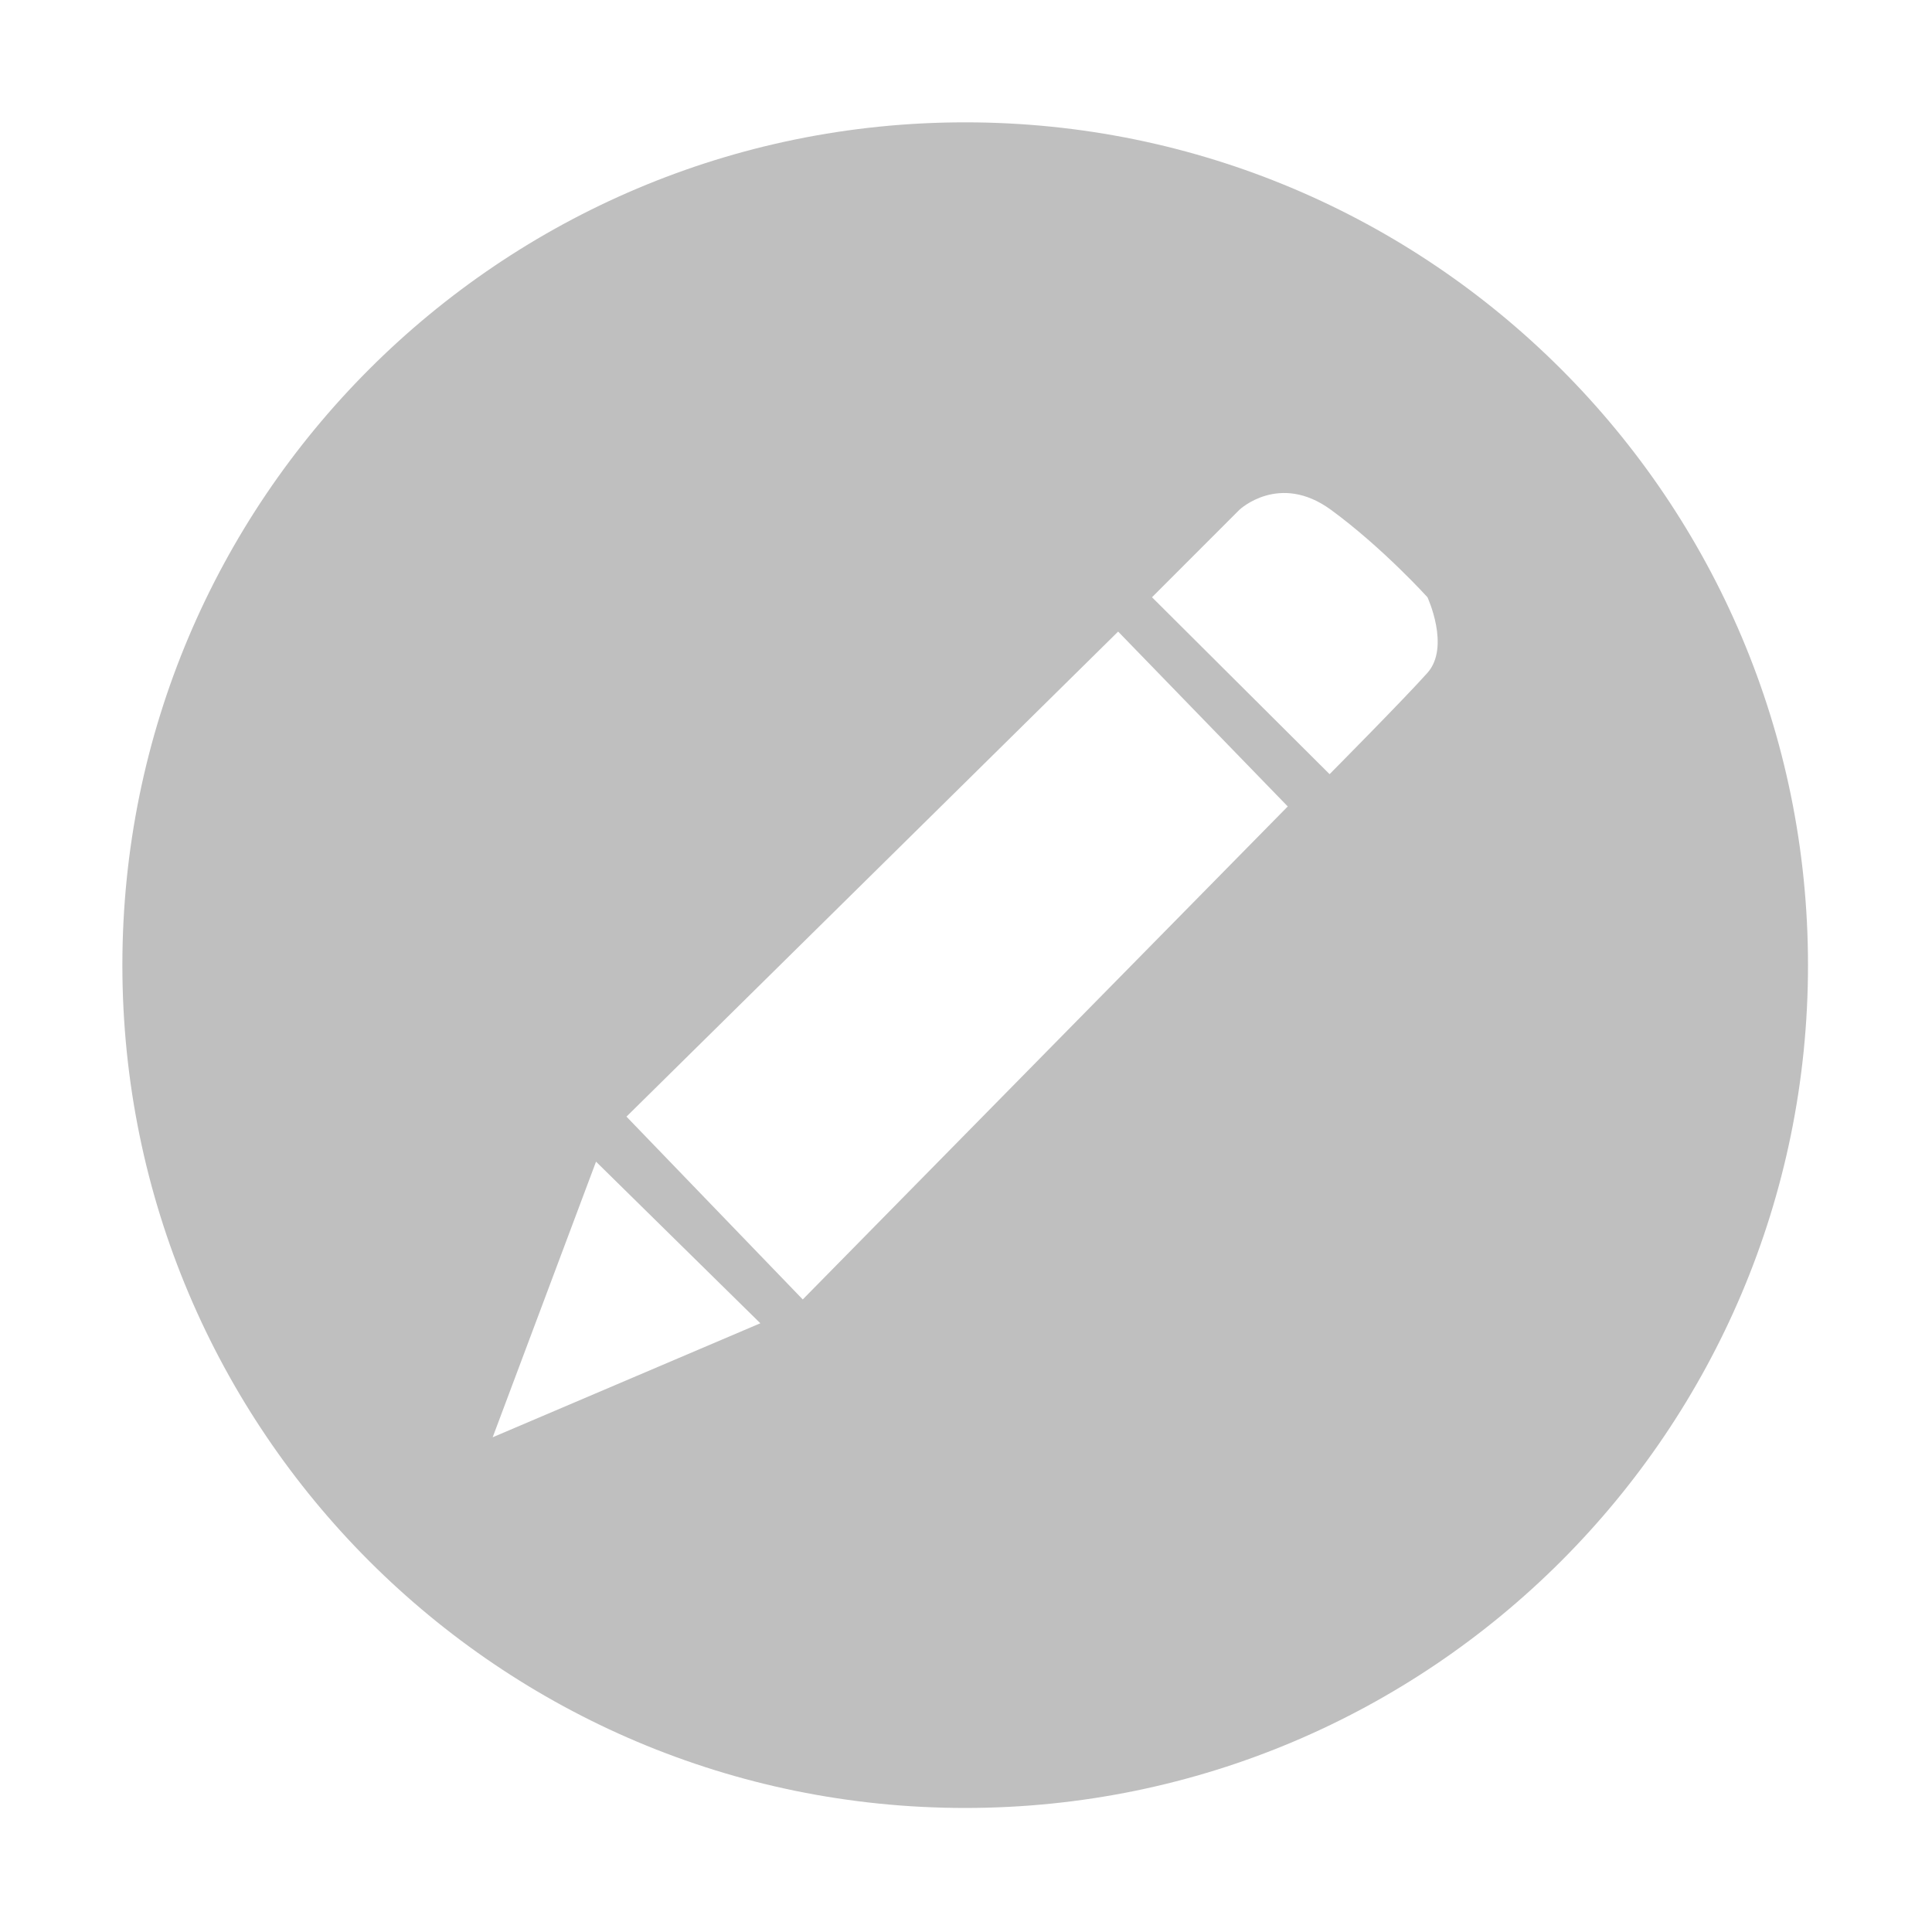<?xml version="1.0" standalone="no"?><!DOCTYPE svg PUBLIC "-//W3C//DTD SVG 1.1//EN" "http://www.w3.org/Graphics/SVG/1.1/DTD/svg11.dtd"><svg class="icon" width="128px" height="128.00px" viewBox="0 0 1024 1024" version="1.1" xmlns="http://www.w3.org/2000/svg"><path d="M511.566 64.84c-246.709 0-446.705 199.996-446.705 446.709 0 246.709 199.996 446.709 446.705 446.709 246.713 0 446.714-200.005 446.714-446.709C958.279 264.836 758.279 64.84 511.566 64.84M261.127 761.787l54.78-146.083 87.086 85.657-141.866 60.426m164.349-73.055l-93.434-96.9 260.588-257.085 89.905 92.683-257.059 261.302M756.586 356.612c-12.195 13.692-51.877 53.712-51.877 53.712l-94.126-93.769 46.337-46.36s21.089-19.999 48.49 0c27.37 20.022 51.176 46.36 51.176 46.36s12.203 26.334-0.001 40.056m0 0" fill="#bfbfbf" /></svg>
